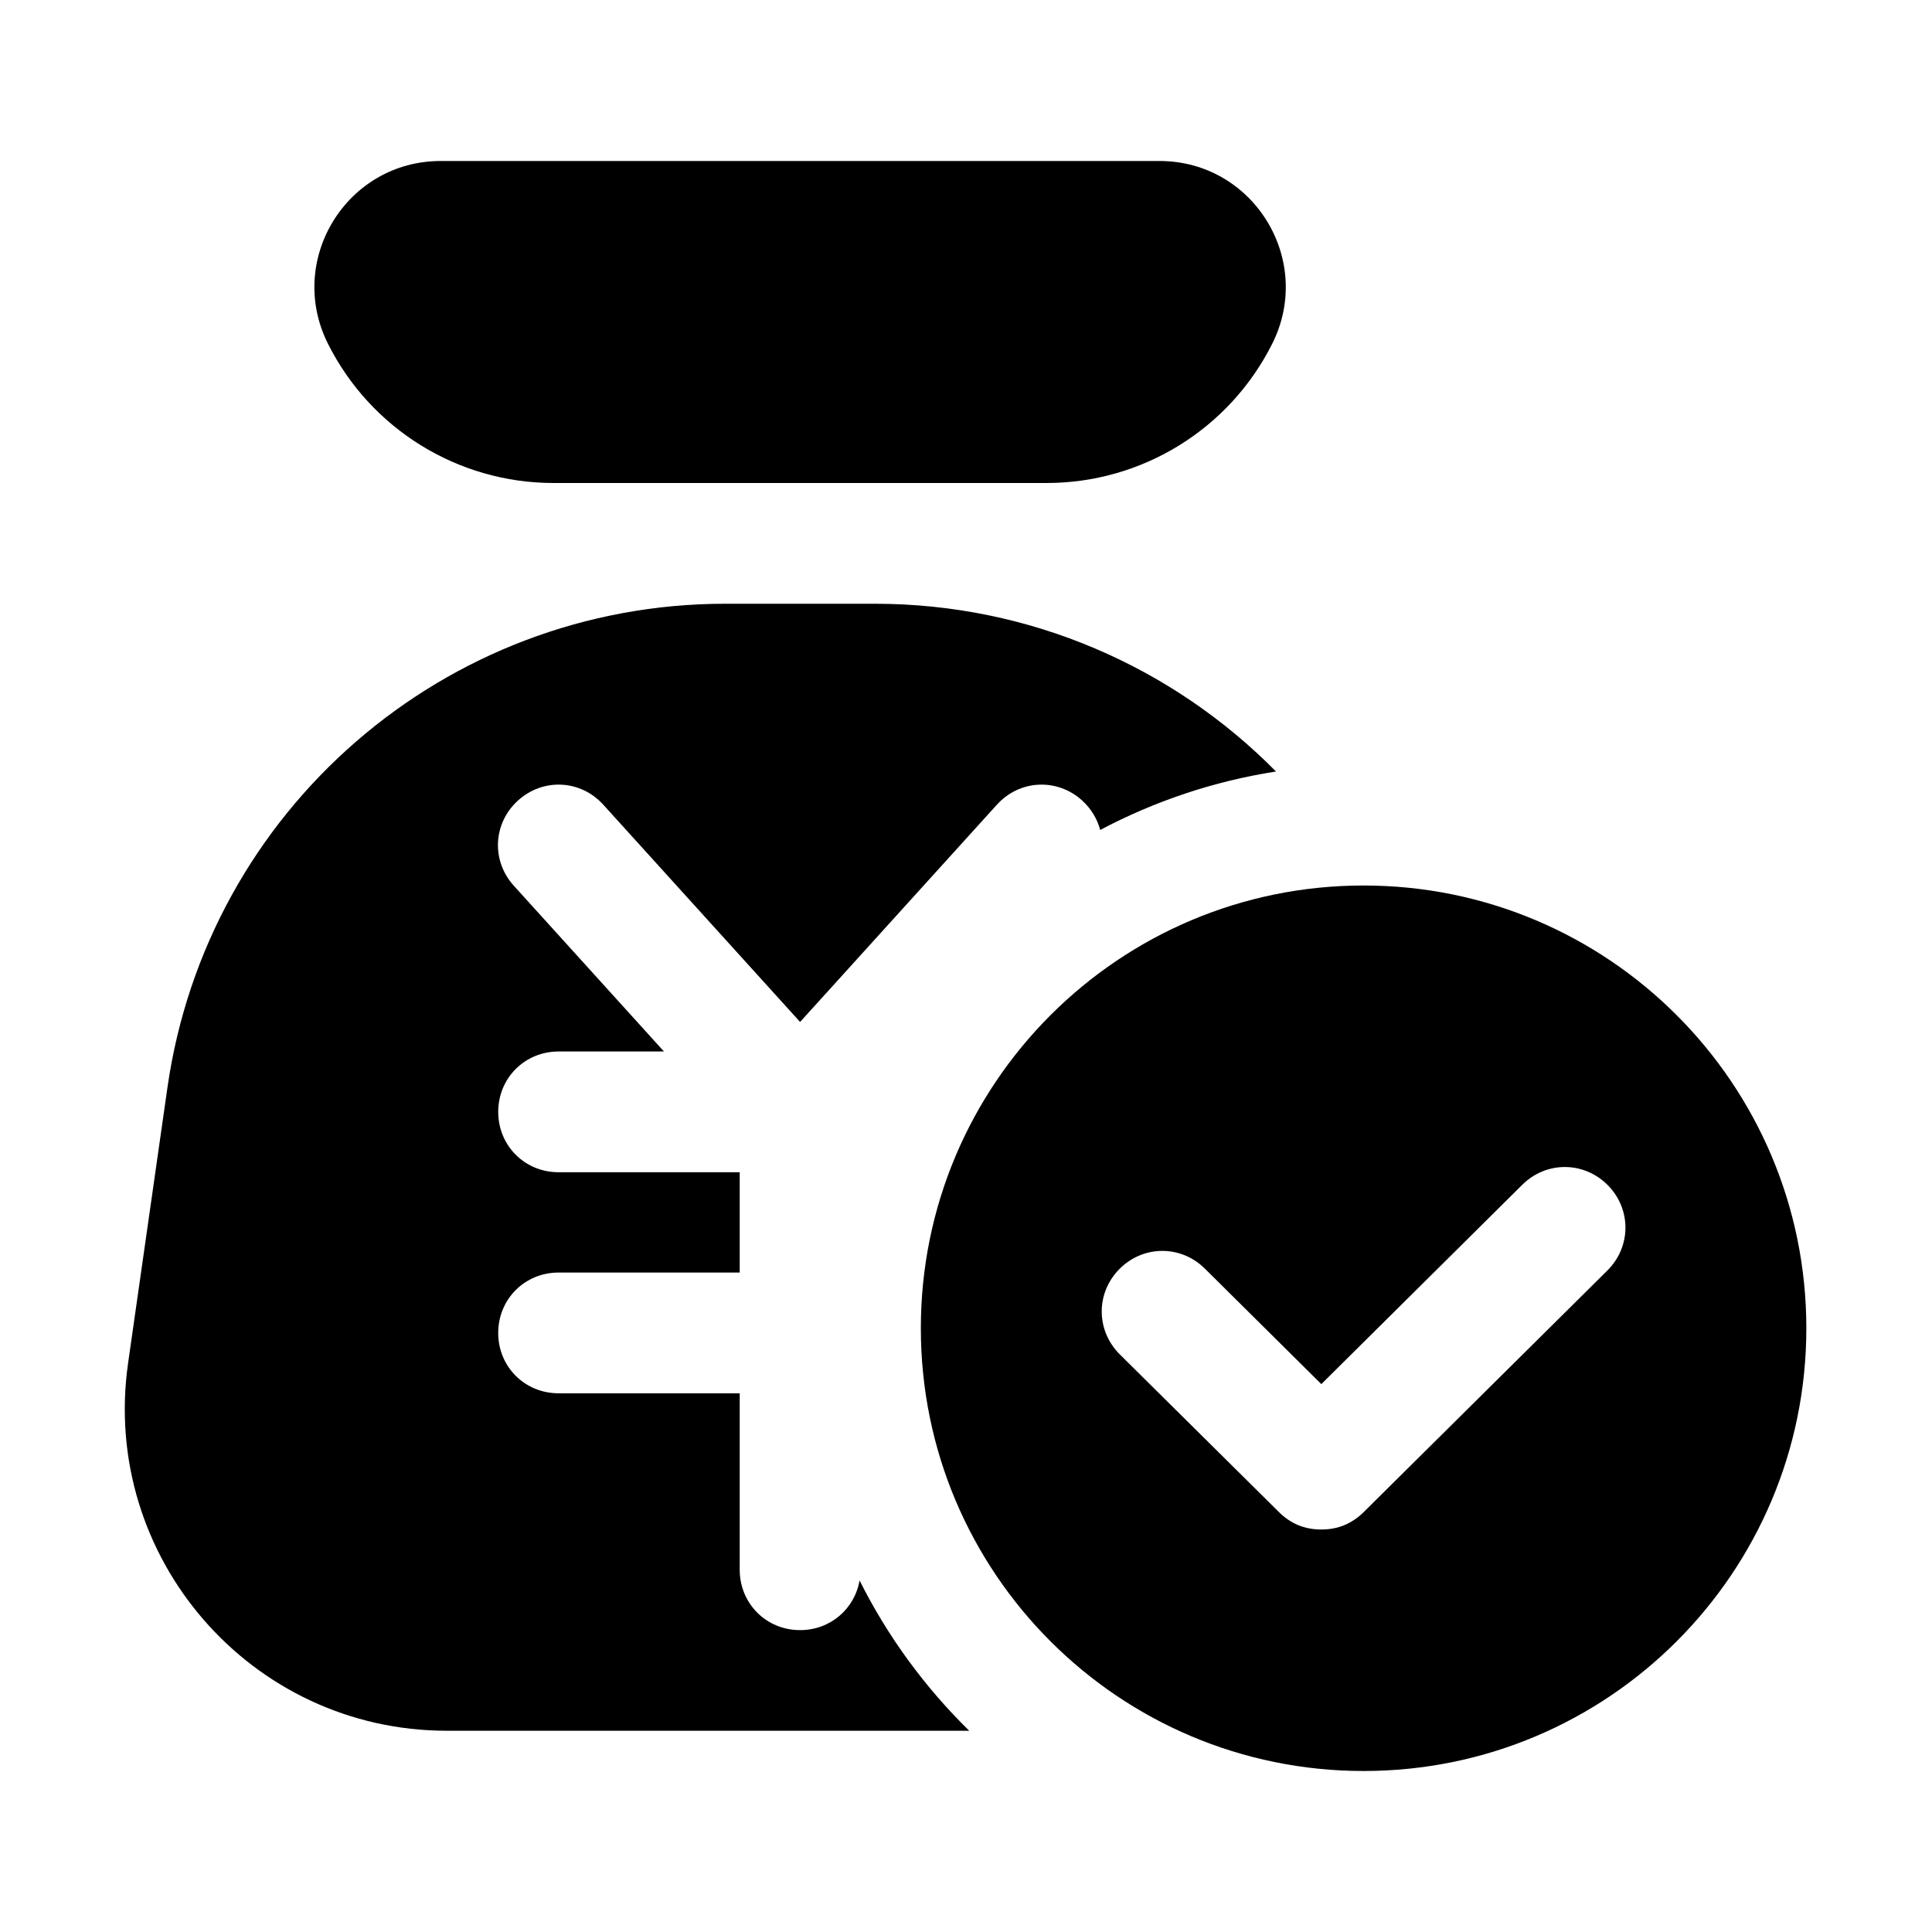 <svg width="24" height="24" viewBox="0 0 24 24" xmlns="http://www.w3.org/2000/svg" xmlns:xlink="http://www.w3.org/1999/xlink">
	<g clip-path="url(#clip131_1903)">
		<path id="矢量 179" d="M14.404 2L5.474 2C4.309 2 3.552 3.226 4.073 4.268C4.604 5.329 5.689 6 6.876 6L13.002 6C14.189 6 15.274 5.329 15.805 4.268C16.326 3.226 15.569 2 14.404 2ZM9.01 7.5L10.868 7.5C12.803 7.5 14.574 8.29 15.851 9.584C15.073 9.705 14.338 9.955 13.667 10.31C13.631 10.175 13.556 10.047 13.443 9.944C13.131 9.662 12.665 9.685 12.383 9.997L9.939 12.695L7.495 9.997C7.213 9.685 6.747 9.662 6.435 9.944C6.124 10.226 6.101 10.692 6.383 11.003L8.248 13.062L6.939 13.062C6.519 13.062 6.189 13.392 6.189 13.812C6.189 14.232 6.519 14.562 6.939 14.562L9.189 14.562L9.189 15.808L6.939 15.808C6.519 15.808 6.189 16.138 6.189 16.558C6.189 16.979 6.519 17.308 6.939 17.308L9.189 17.308L9.189 19.5C9.189 19.92 9.519 20.25 9.939 20.25C10.313 20.25 10.616 19.988 10.678 19.633C11.027 20.33 11.489 20.96 12.04 21.5L5.551 21.5C3.117 21.5 1.247 19.344 1.591 16.934L2.08 13.51C2.573 10.062 5.526 7.5 9.01 7.5ZM11.439 16.5C11.439 13.462 13.901 11 16.939 11C19.977 11 22.439 13.462 22.439 16.5C22.439 19.538 19.977 22 16.939 22C13.901 22 11.439 19.538 11.439 16.5ZM16.942 18.782L19.967 15.783C20.265 15.487 20.267 15.02 19.972 14.722C19.676 14.424 19.209 14.422 18.911 14.717L16.414 17.194L14.967 15.759C14.669 15.464 14.202 15.466 13.906 15.764C13.611 16.062 13.613 16.529 13.911 16.825L15.886 18.782C15.959 18.855 16.039 18.909 16.127 18.946C16.215 18.982 16.311 19 16.414 19C16.517 19 16.612 18.982 16.7 18.946C16.788 18.909 16.869 18.855 16.942 18.782Z" fill-opacity="1" fill-rule="evenodd"/>
	</g>
</svg>
